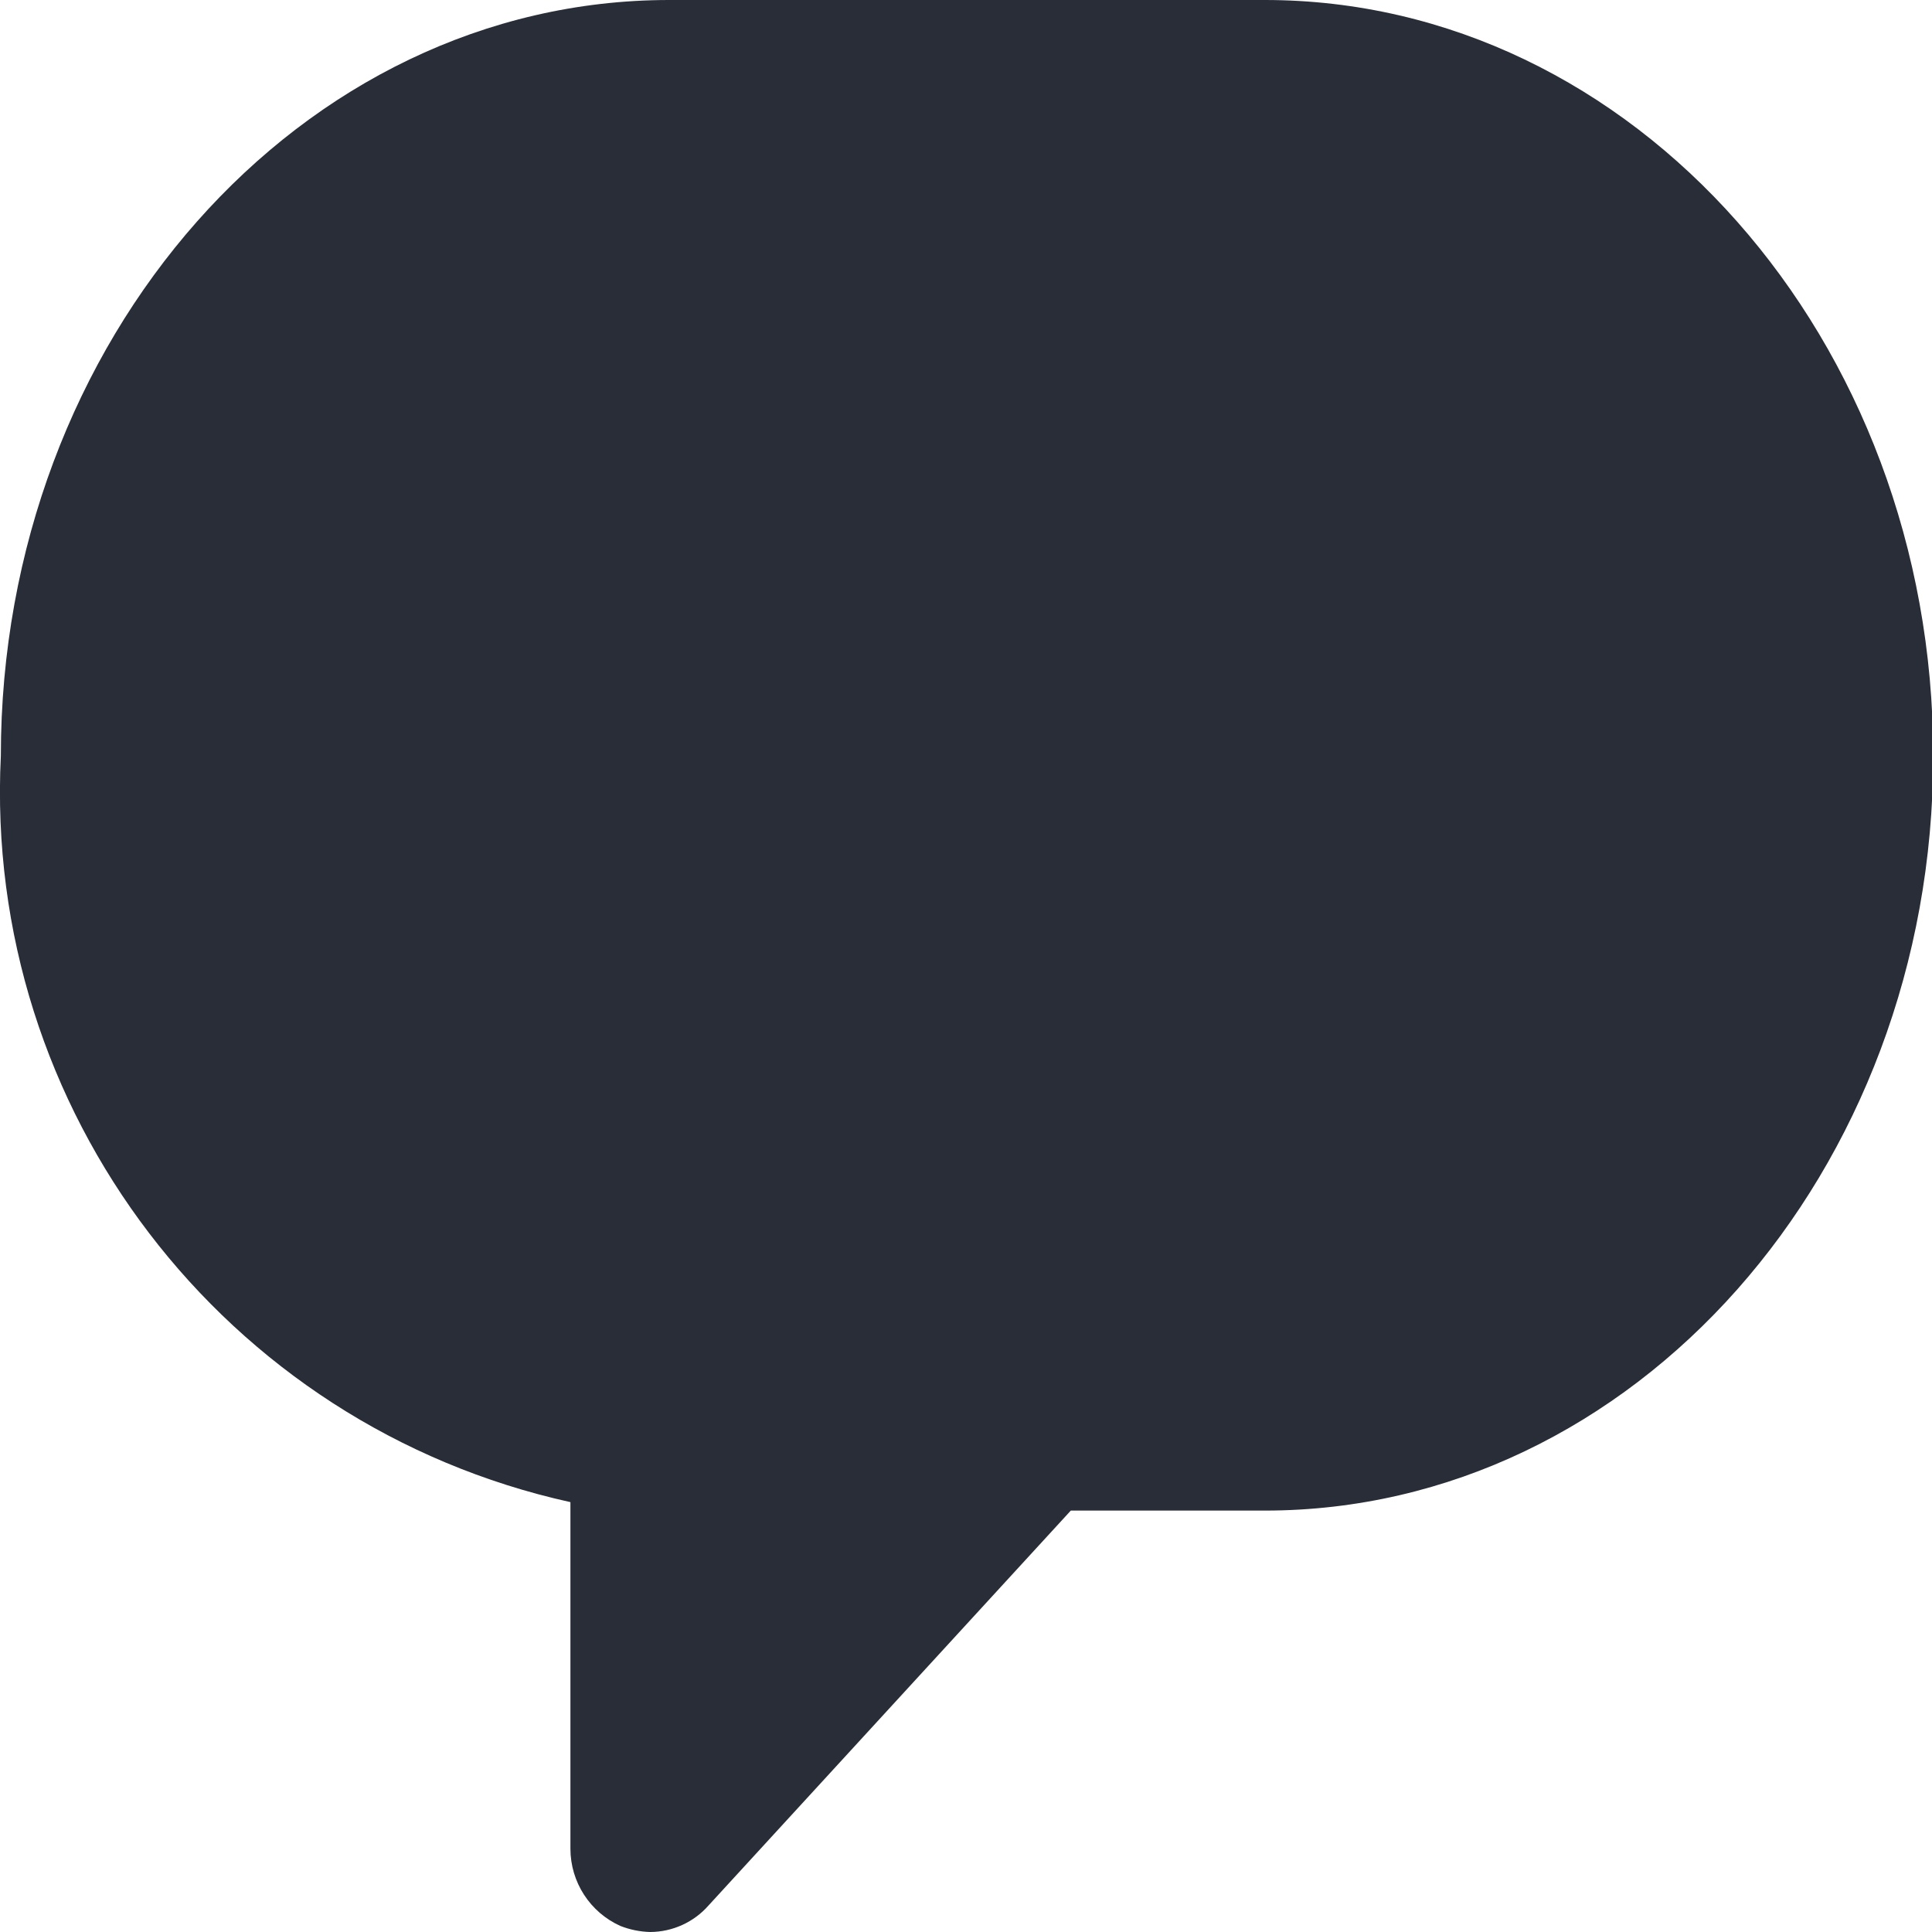 <?xml version="1.0" encoding="UTF-8"?>
<svg width="32px" height="32px" viewBox="0 0 16 16" version="1.1" xmlns="http://www.w3.org/2000/svg" xmlns:xlink="http://www.w3.org/1999/xlink">
    <!-- Generator: Sketch 46.2 (44496) - http://www.bohemiancoding.com/sketch -->
    <title>support</title>
    <desc>Created with Sketch.</desc>
    <defs></defs>
    <g id="Page-1" stroke="none" stroke-width="1" fill="none" fill-rule="evenodd">
        <g id="02-KSG-icons" transform="translate(-182, -358)" fill="#282D38">
            <path d="M187.385,374 C187.301,373.998 187.217,373.981 187.138,373.95 C186.886,373.837 186.724,373.586 186.724,373.31 L186.724,370.44 C183.855,369.806 181.862,367.195 182.007,364.26 C182.007,360.81 184.49,358 187.542,358 L192.475,358 C195.527,358 198.01,360.81 198.01,364.26 C198.01,367.71 195.527,370.51 192.475,370.51 L190.868,370.51 L187.868,373.78 C187.746,373.919 187.57,373.999 187.385,374 L187.385,374 Z" id="support"></path>
        </g>
    </g>
</svg>